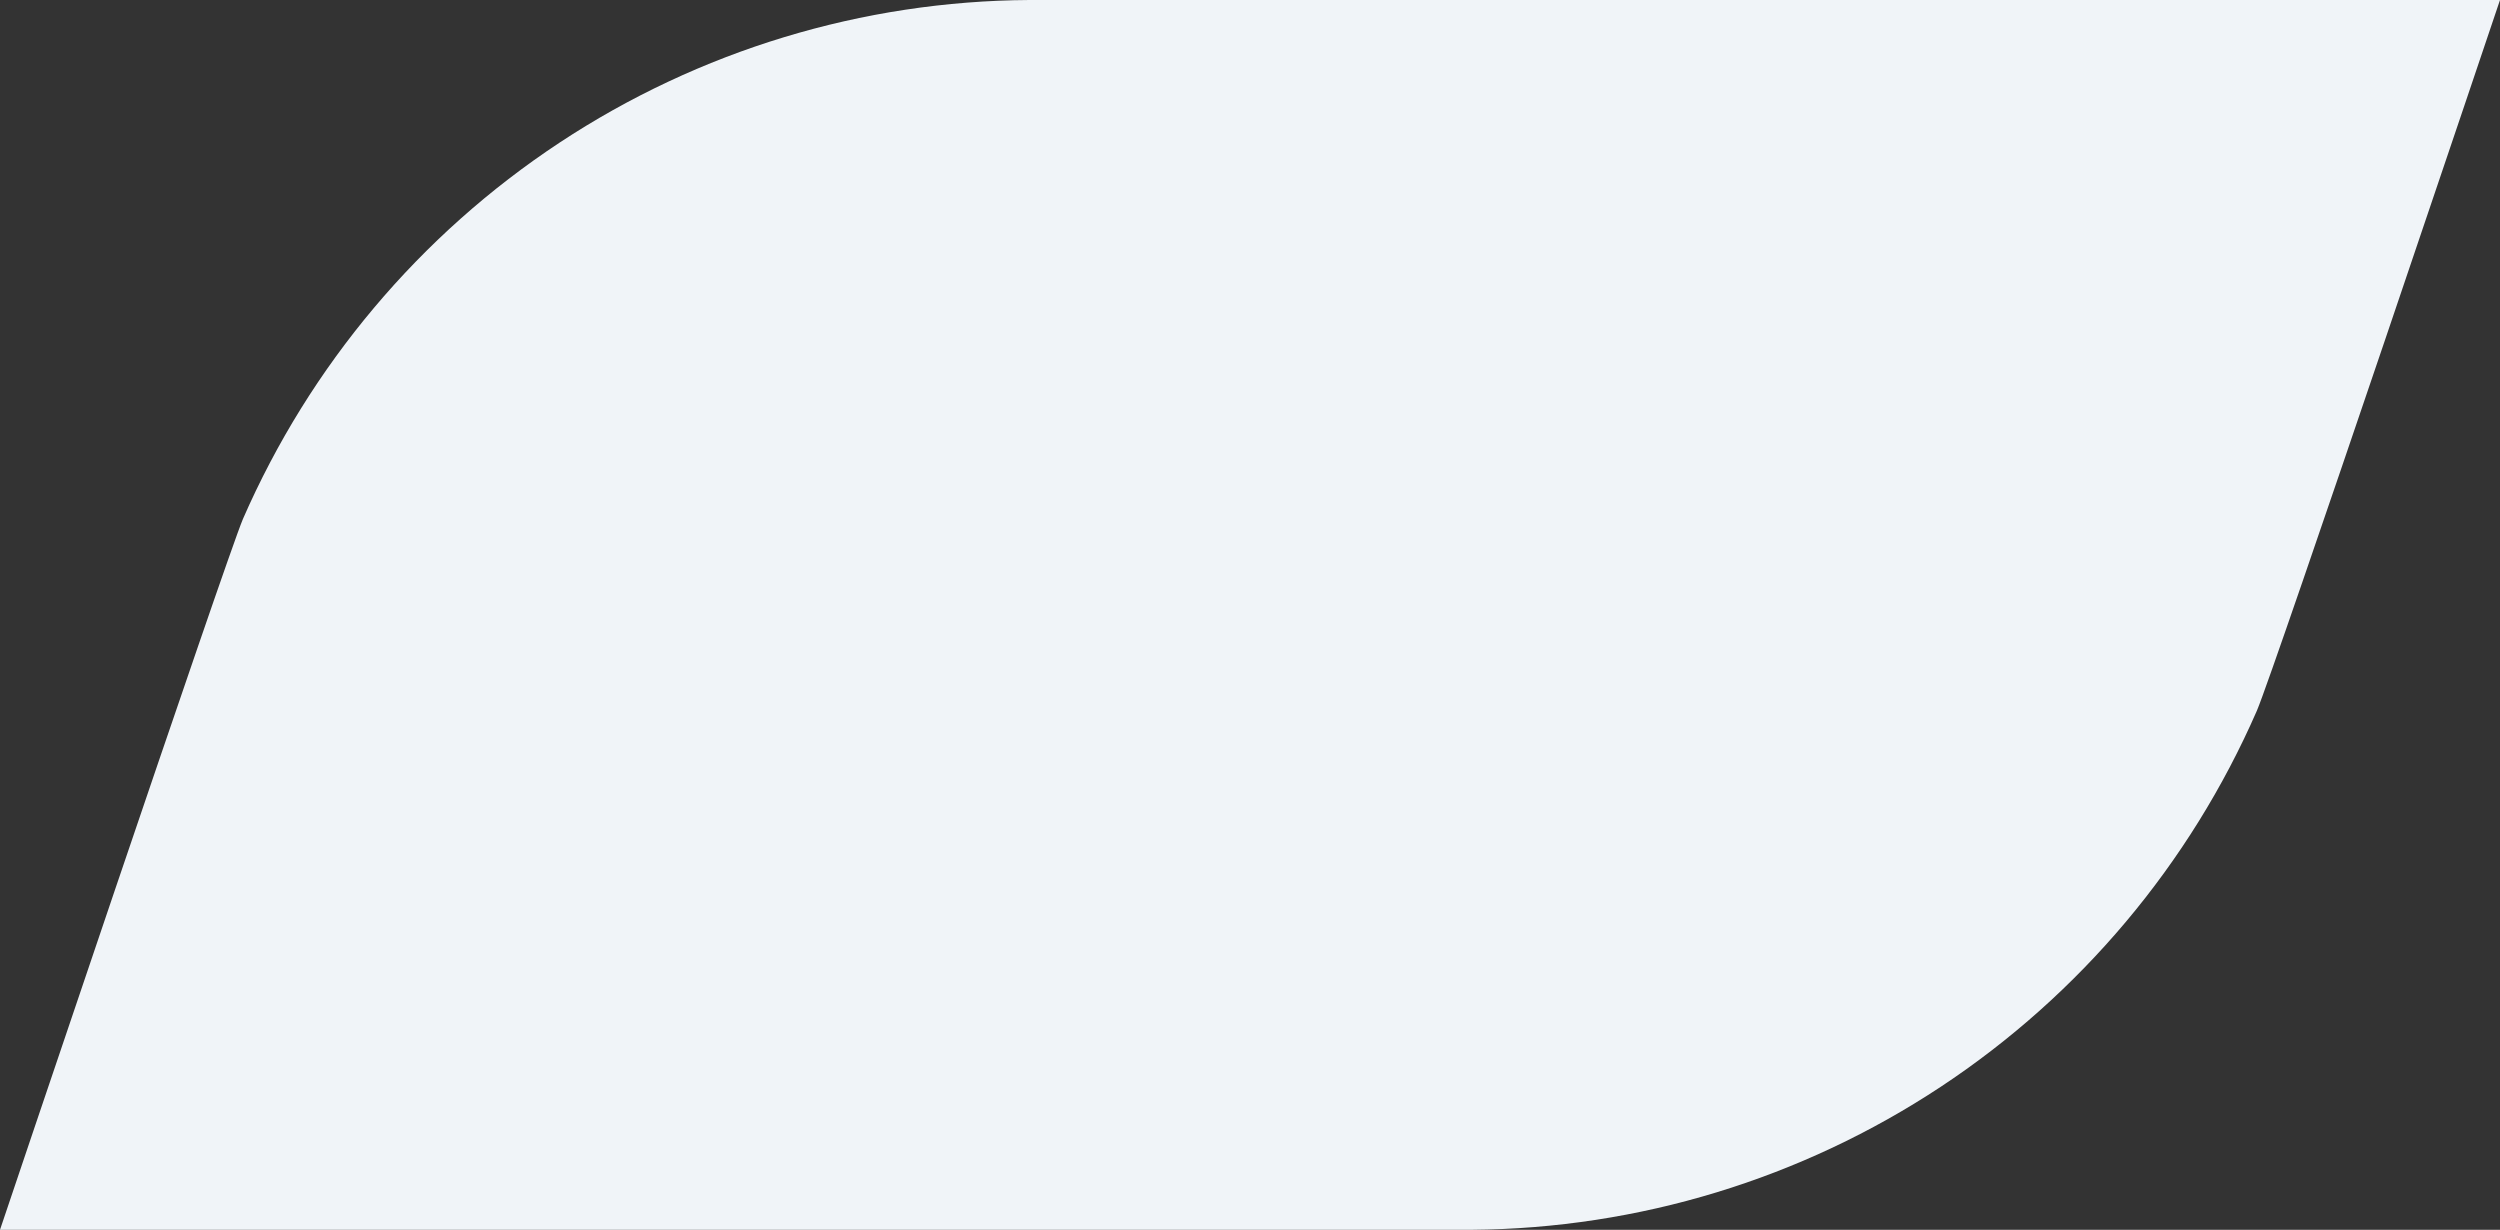 <svg width="433" height="213" viewBox="0 0 433 213" fill="none" xmlns="http://www.w3.org/2000/svg">
<rect x="0" y="0" width="433" height="213" fill="#333333" stroke="none"/>
<path d="M191.679 0H178.296C149.356 0.172 121.085 8.755 96.907 24.711C72.729 40.667 53.682 63.311 42.07 89.902C39.105 96.935 0 213 0 213H254.904C283.804 212.782 312.023 204.176 336.154 188.223C360.284 172.27 379.295 149.651 390.89 123.098C393.935 115.985 433 0 433 0H191.679Z" fill="#F0F4F8"/>
</svg>
